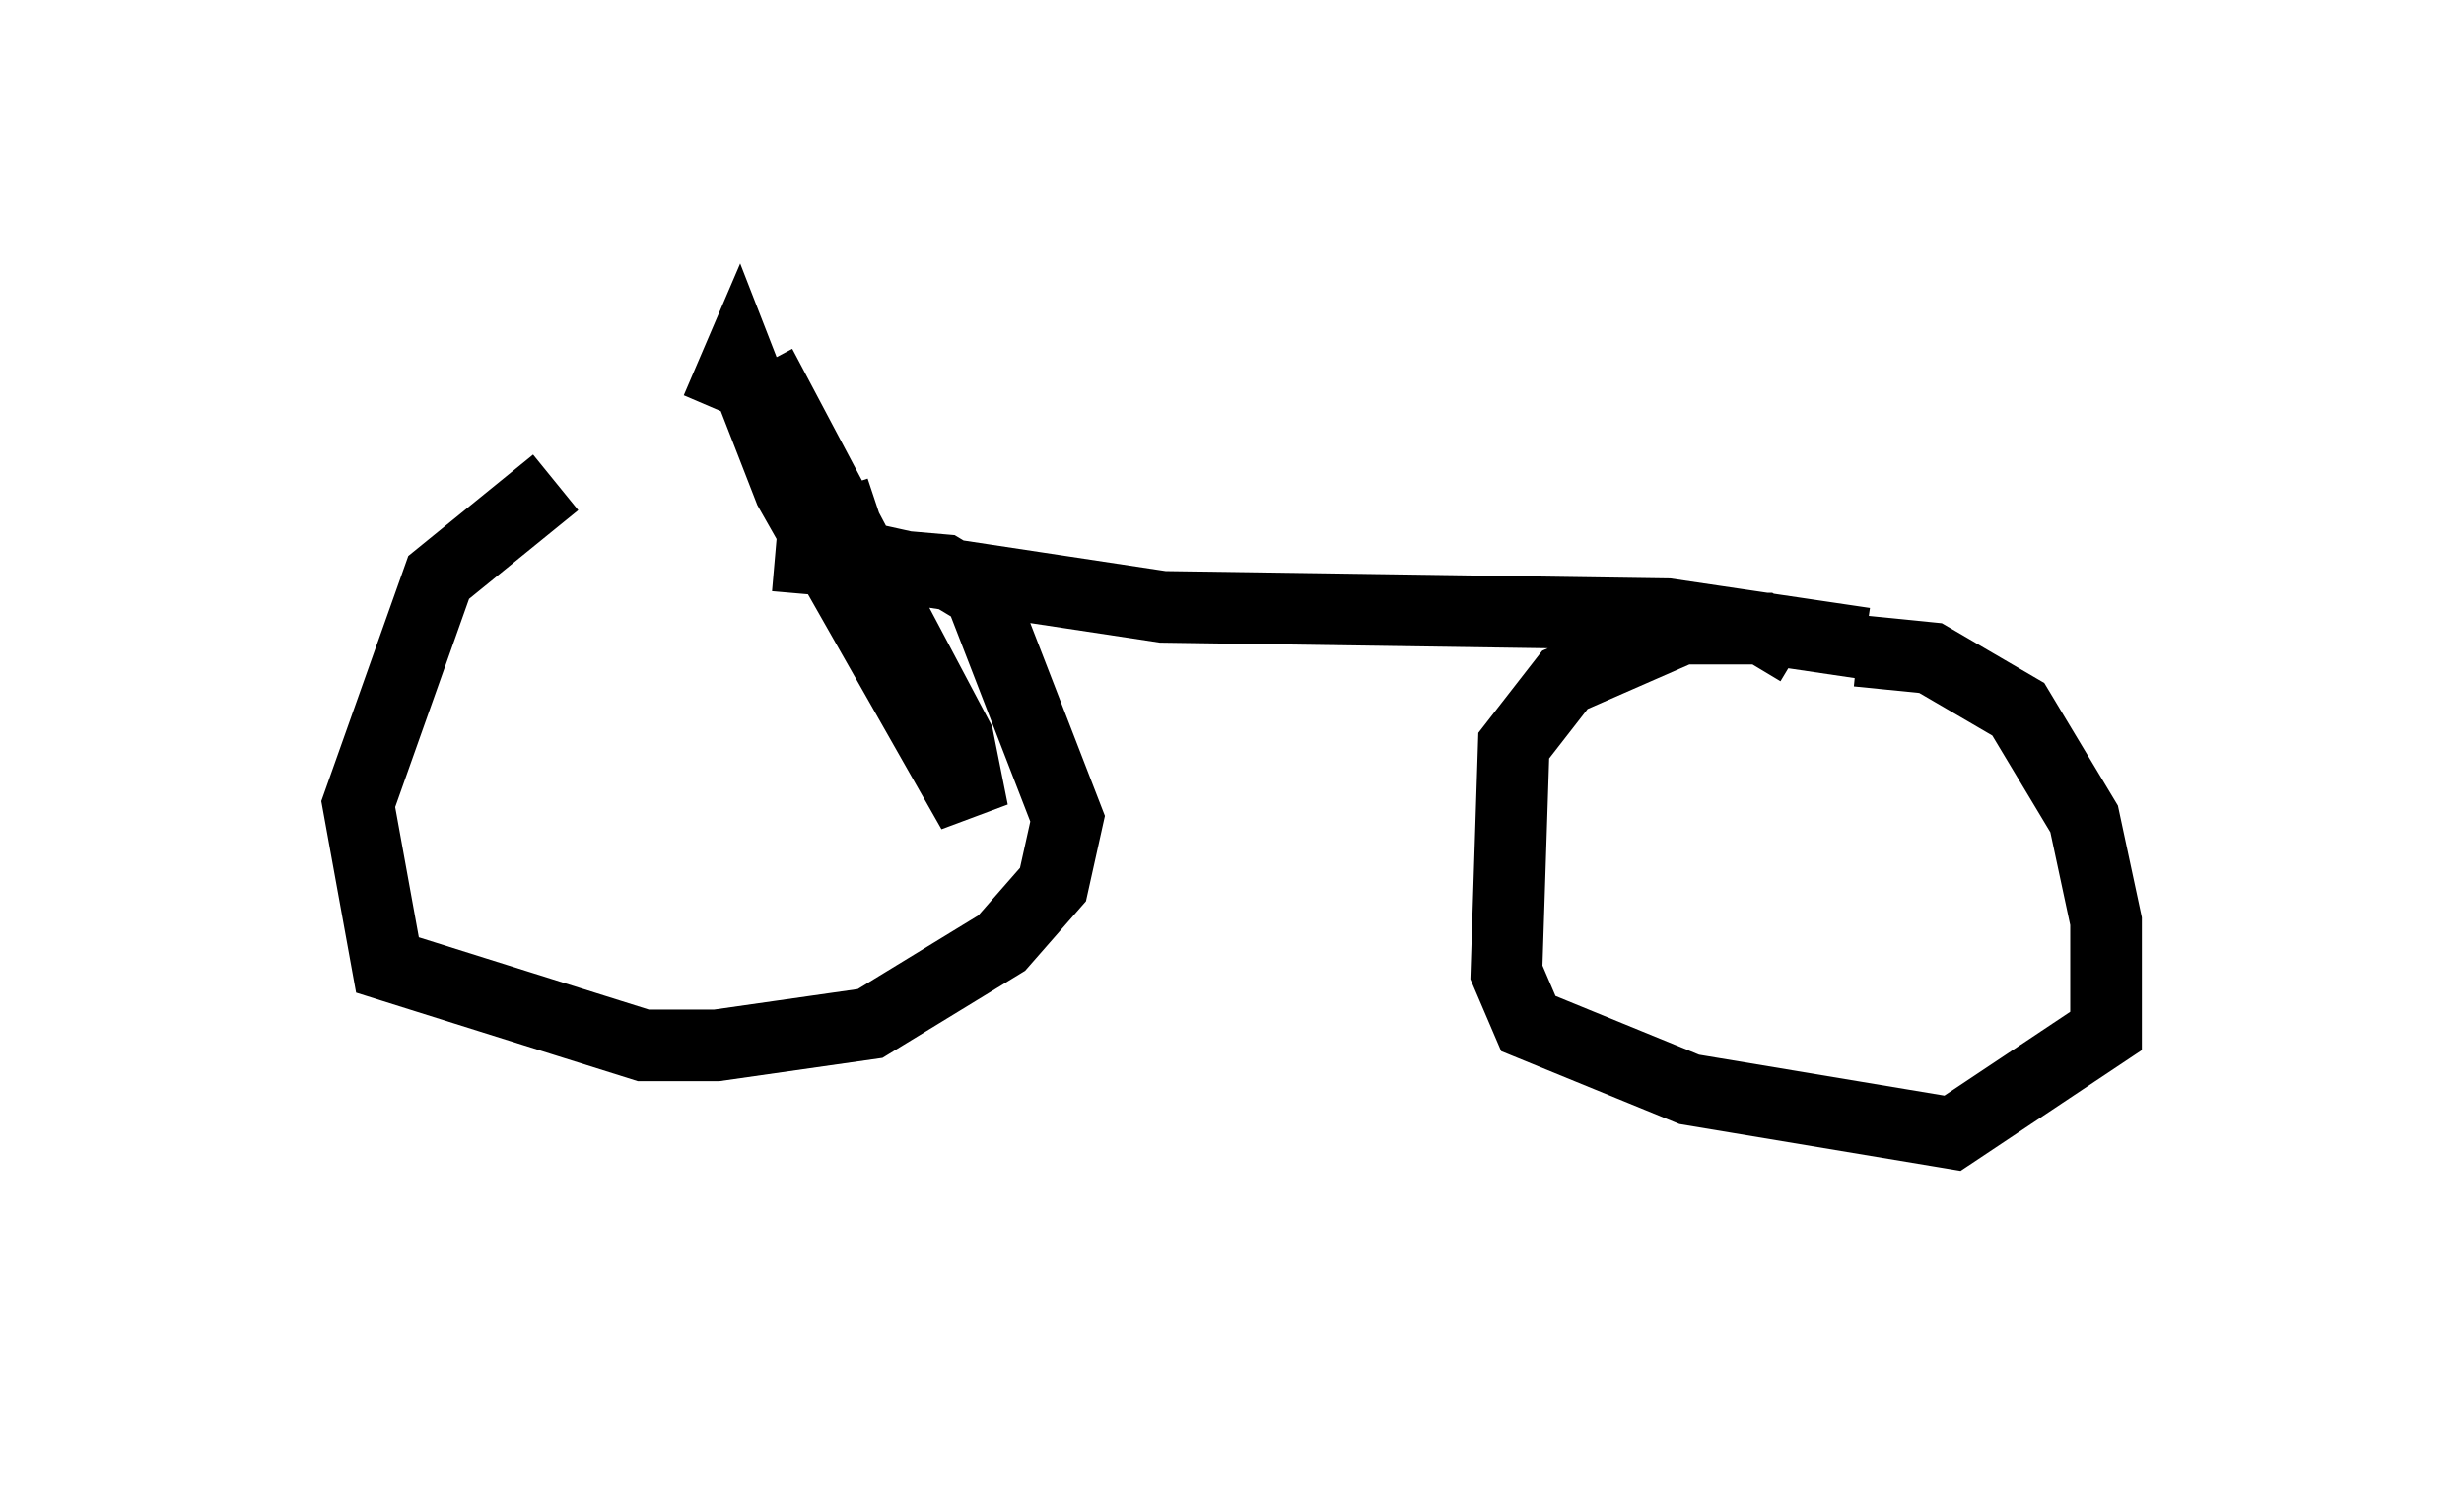 <?xml version="1.0" encoding="utf-8" ?>
<svg baseProfile="full" height="20.821" version="1.1" width="34.398" xmlns="http://www.w3.org/2000/svg" xmlns:ev="http://www.w3.org/2001/xml-events" xmlns:xlink="http://www.w3.org/1999/xlink"><defs /><rect fill="white" height="20.821" width="34.398" x="0" y="0" /><path d="M9.39, 6.633 m-1.633, 0.102 l-1.633, 1.327 -1.123, 3.165 l0.408, 2.246 3.573, 1.123 l1.021, 0.0 2.144, -0.306 l1.838, -1.123 0.715, -0.817 l0.204, -0.919 -1.225, -3.165 l-0.51, -0.306 -2.348, -0.204 m14.292, 1.327 l-0.51, -0.306 -1.123, 0.0 l-1.633, 0.715 -0.715, 0.919 l-0.102, 3.165 0.306, 0.715 l2.246, 0.919 3.675, 0.613 l2.144, -1.429 0.0, -1.531 l-0.306, -1.429 -0.919, -1.531 l-1.225, -0.715 -1.021, -0.102 m-14.292, -2.246 l0.306, 0.919 0.919, 0.204 l3.369, 0.51 7.044, 0.102 l2.756, 0.408 m-16.027, -3.267 l0.306, -0.715 0.715, 1.838 l2.552, 4.492 -0.204, -1.021 l-2.756, -5.206 " fill="none" stroke="black" stroke-width="1" /></svg>